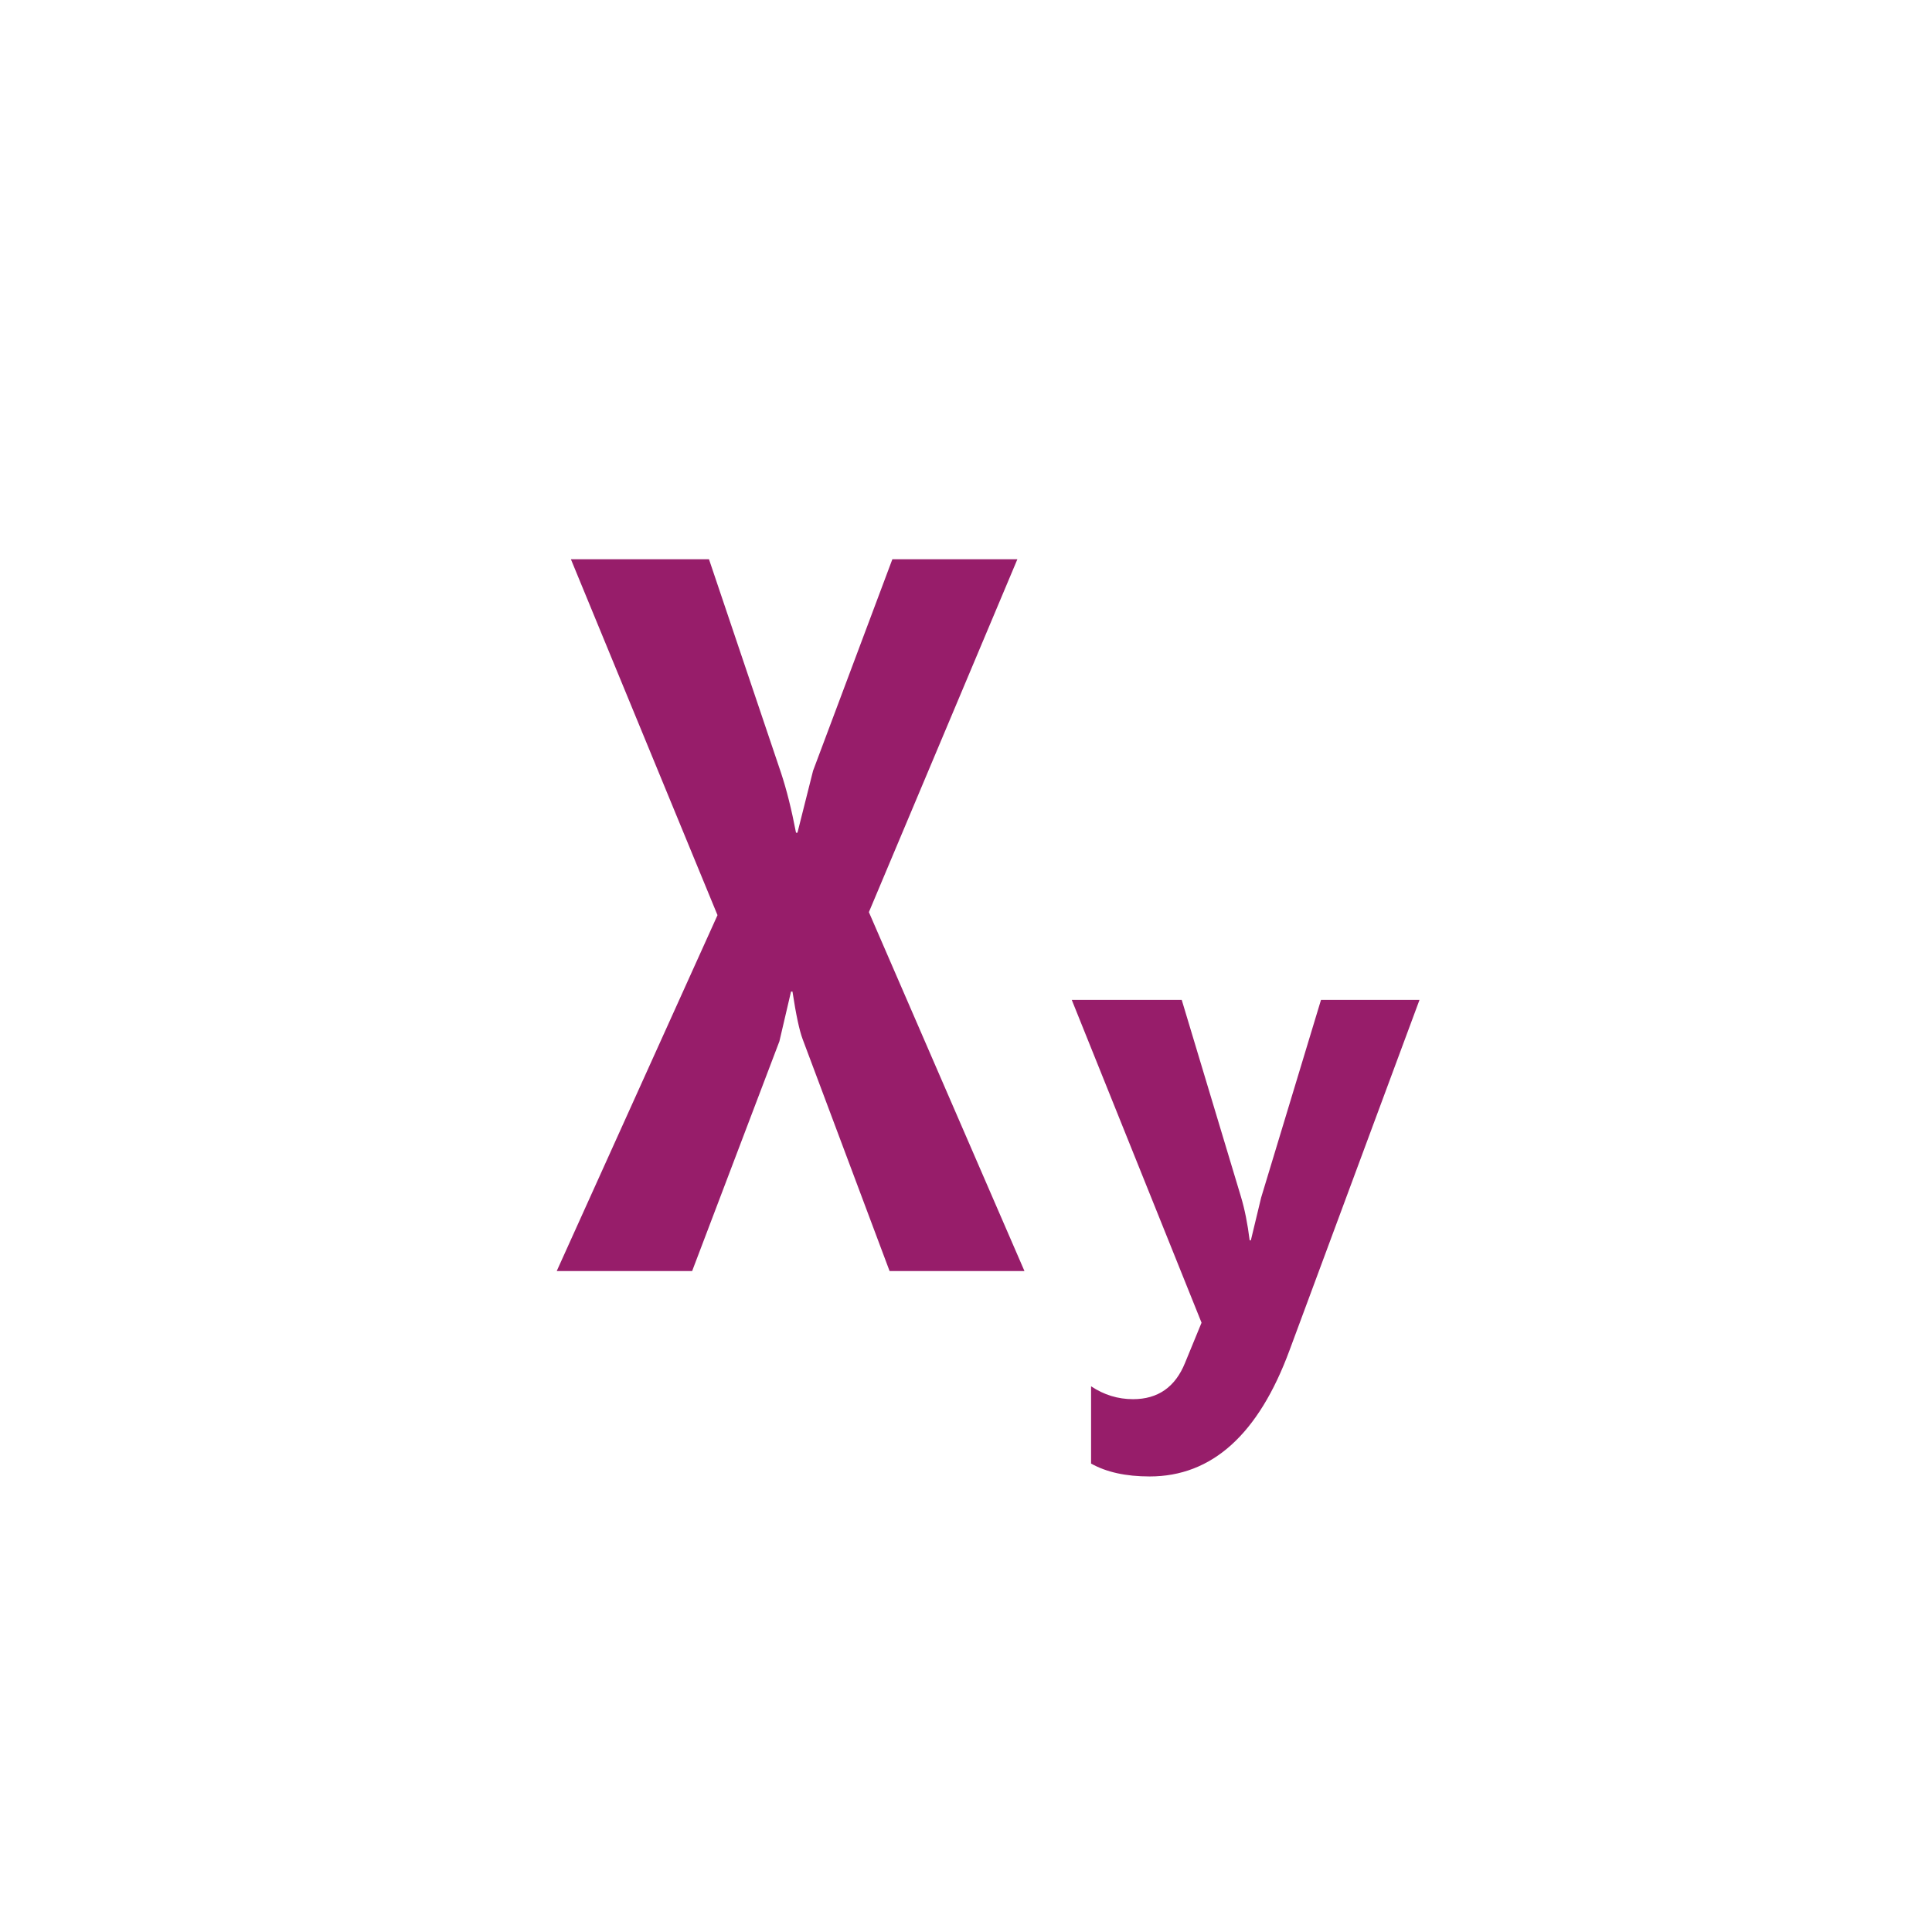 ﻿<?xml version="1.0" encoding="utf-8"?>
<!DOCTYPE svg PUBLIC "-//W3C//DTD SVG 1.1//EN" "http://www.w3.org/Graphics/SVG/1.1/DTD/svg11.dtd">
<svg xmlns="http://www.w3.org/2000/svg" xmlns:xlink="http://www.w3.org/1999/xlink" version="1.1" baseProfile="full" width="76" height="76" viewBox="0 0 76.00 76.00" enable-background="new 0 0 76.00 76.00" xml:space="preserve">
	<path fill="#971D6A" fill-opacity="1" stroke-width="0.2" stroke-linejoin="round" d="M 40.3,50L 34.994,50L 31.575,40.881C 31.447,40.544 31.313,39.919 31.174,39.006L 31.117,39.006L 30.66,40.962L 27.227,50L 21.9,50L 28.225,36L 22.458,22L 27.89,22L 30.721,30.394C 30.942,31.06 31.139,31.848 31.313,32.756L 31.37,32.756L 31.984,30.319L 35.103,22L 40.021,22L 34.18,35.881L 40.3,50 Z M 55.84,39.333L 50.73,53.108C 49.511,56.423 47.675,58.08 45.224,58.08C 44.29,58.08 43.522,57.911 42.92,57.573L 42.92,54.533C 43.427,54.871 43.977,55.04 44.571,55.04C 45.55,55.04 46.232,54.564 46.617,53.611L 47.266,52.032L 42.16,39.333L 46.486,39.333L 48.818,47.084C 48.963,47.567 49.077,48.135 49.158,48.79L 49.206,48.79L 49.61,47.111L 51.965,39.333L 55.84,39.333 Z "/>
</svg>
